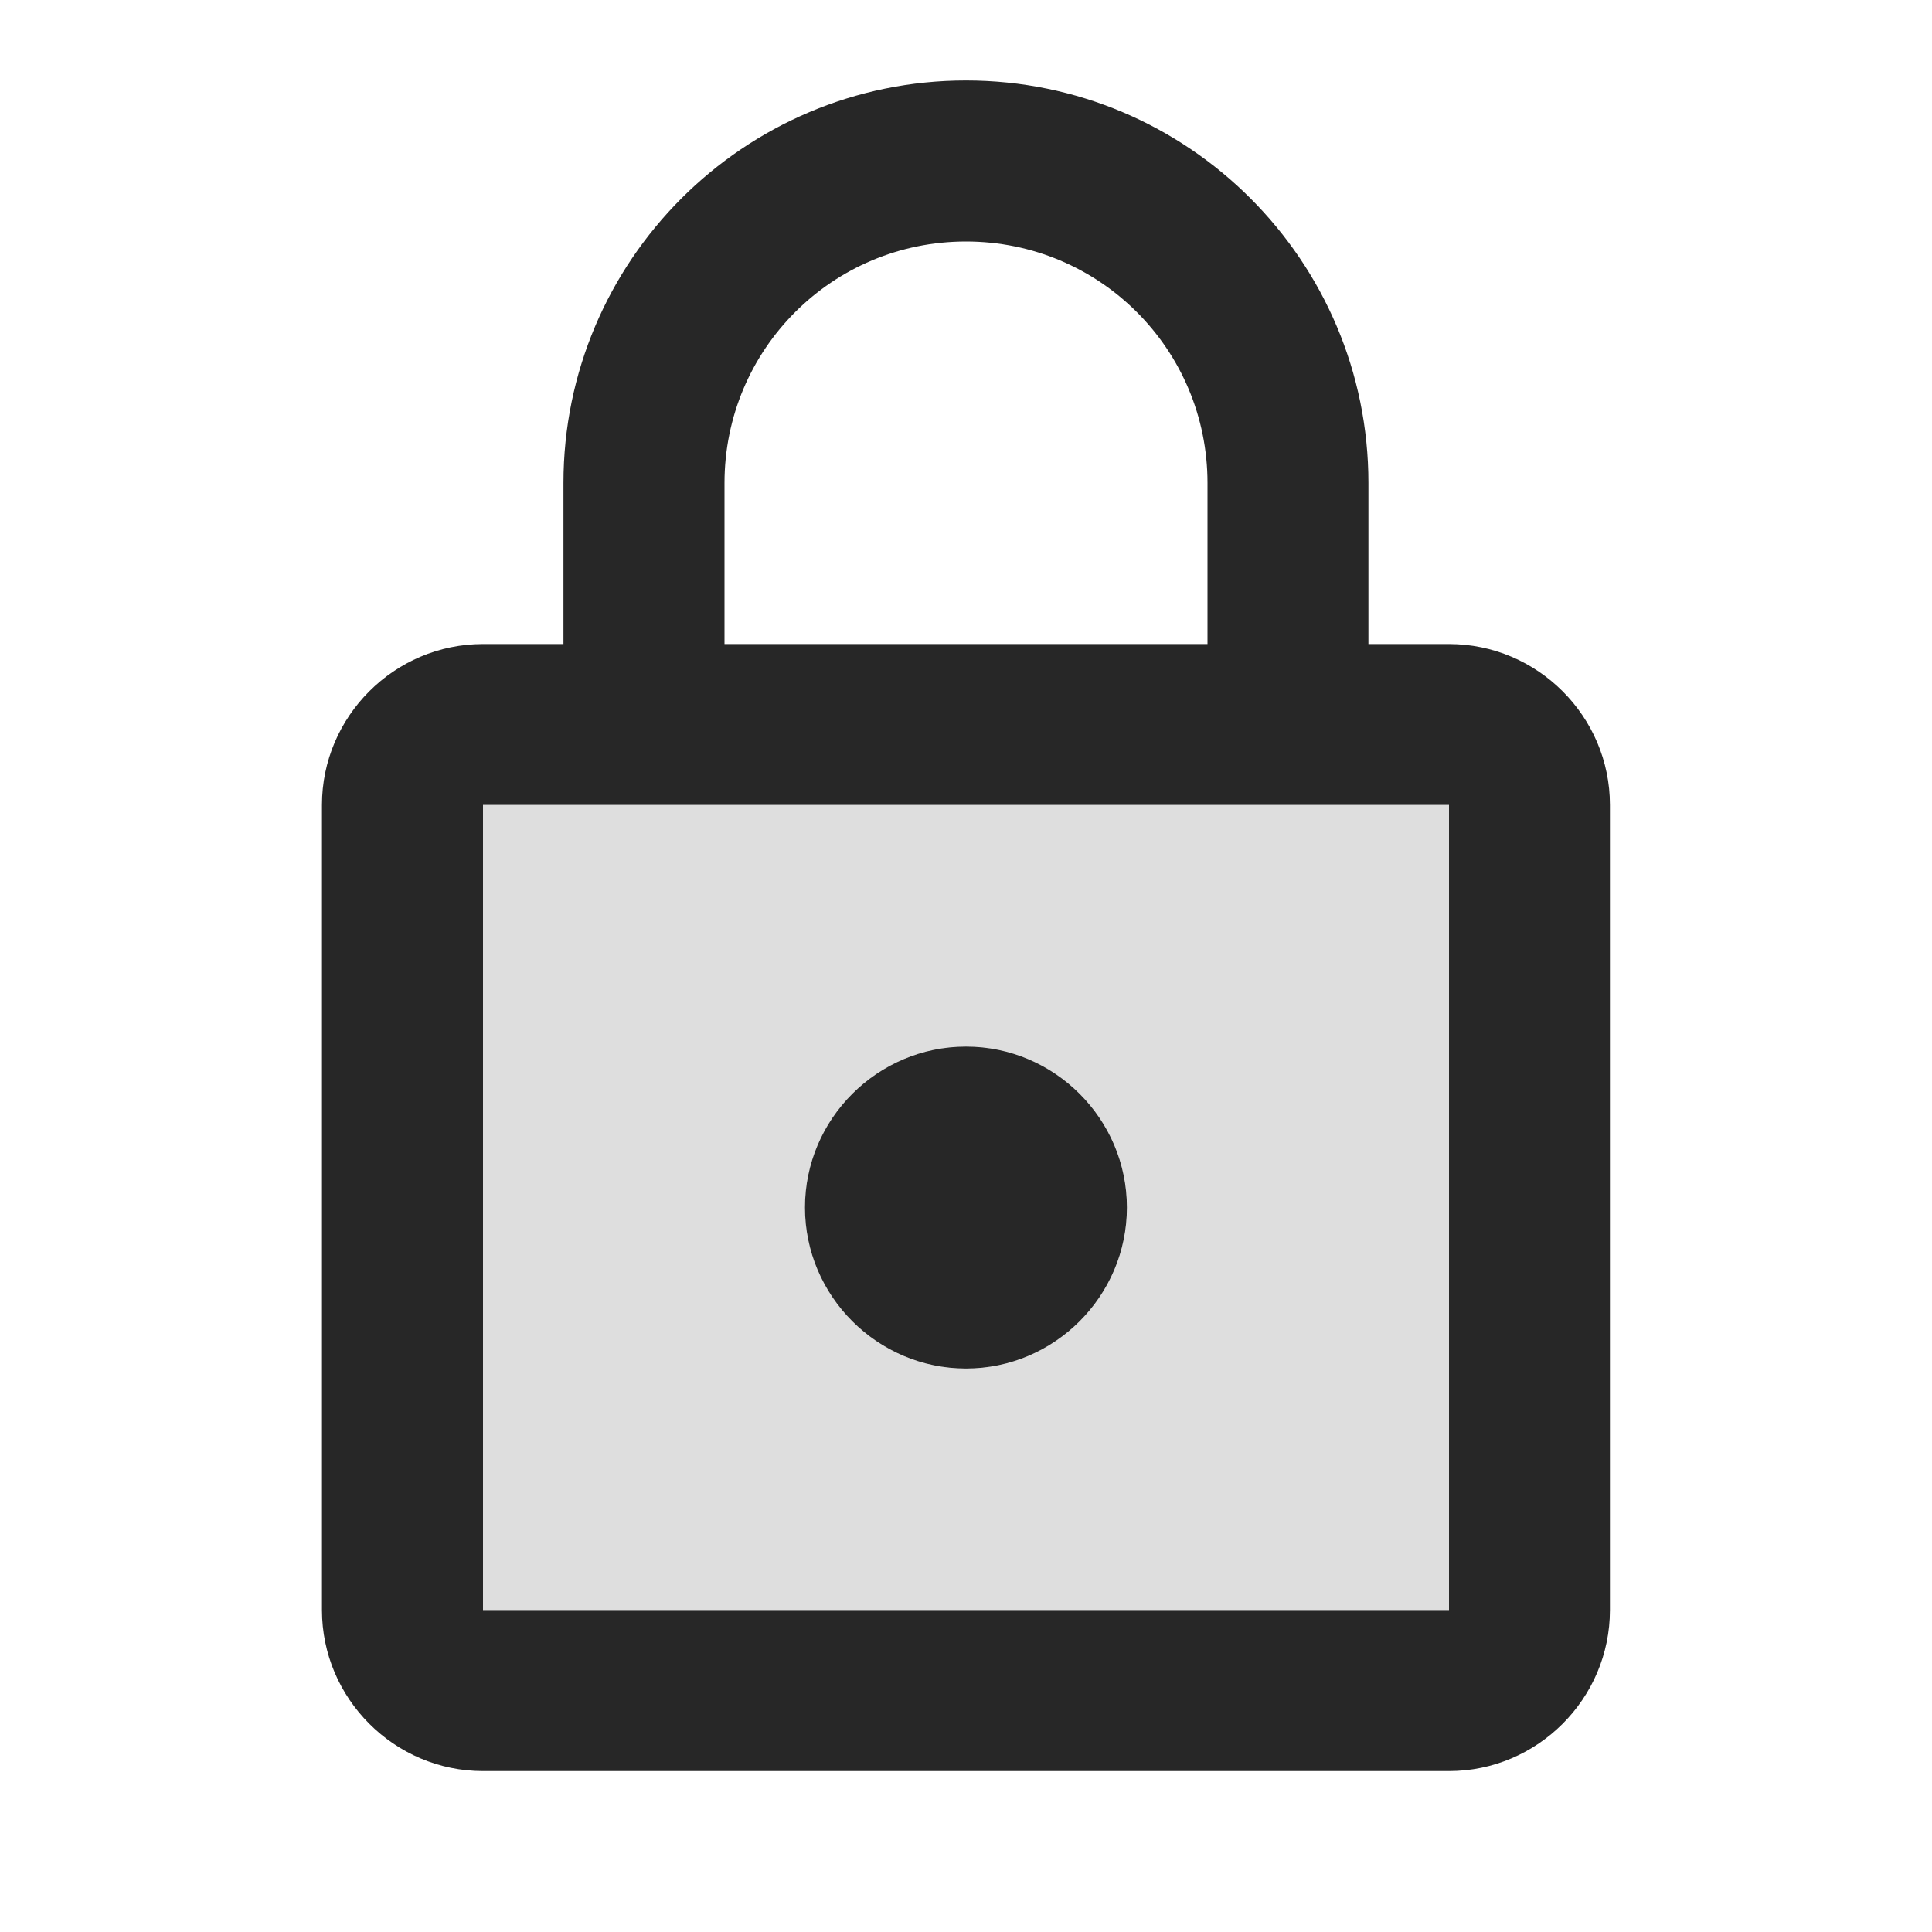 <svg width="17" height="17" viewBox="0 0 17 17" fill="none" xmlns="http://www.w3.org/2000/svg">
<path opacity="0.15" d="M4.25 14.167H12.75V7.083H4.25V14.167ZM8.5 9.209C9.279 9.209 9.917 9.846 9.917 10.625C9.917 11.404 9.279 12.042 8.5 12.042C7.721 12.042 7.083 11.404 7.083 10.625C7.083 9.846 7.721 9.209 8.5 9.209Z" fill="#272727"/>
<path d="M12.75 5.667H12.041V4.25C12.041 2.295 10.455 0.708 8.5 0.708C6.545 0.708 4.958 2.295 4.958 4.25V5.667H4.25C3.471 5.667 2.833 6.304 2.833 7.083V14.167C2.833 14.946 3.471 15.584 4.25 15.584H12.75C13.529 15.584 14.166 14.946 14.166 14.167V7.083C14.166 6.304 13.529 5.667 12.75 5.667ZM6.375 4.25C6.375 3.074 7.324 2.125 8.5 2.125C9.676 2.125 10.625 3.074 10.625 4.25V5.667H6.375V4.25ZM12.75 14.167H4.25V7.083H12.75V14.167ZM8.5 12.042C9.279 12.042 9.916 11.404 9.916 10.625C9.916 9.846 9.279 9.209 8.5 9.209C7.721 9.209 7.083 9.846 7.083 10.625C7.083 11.404 7.721 12.042 8.5 12.042Z" fill="#272727"/>
</svg>
